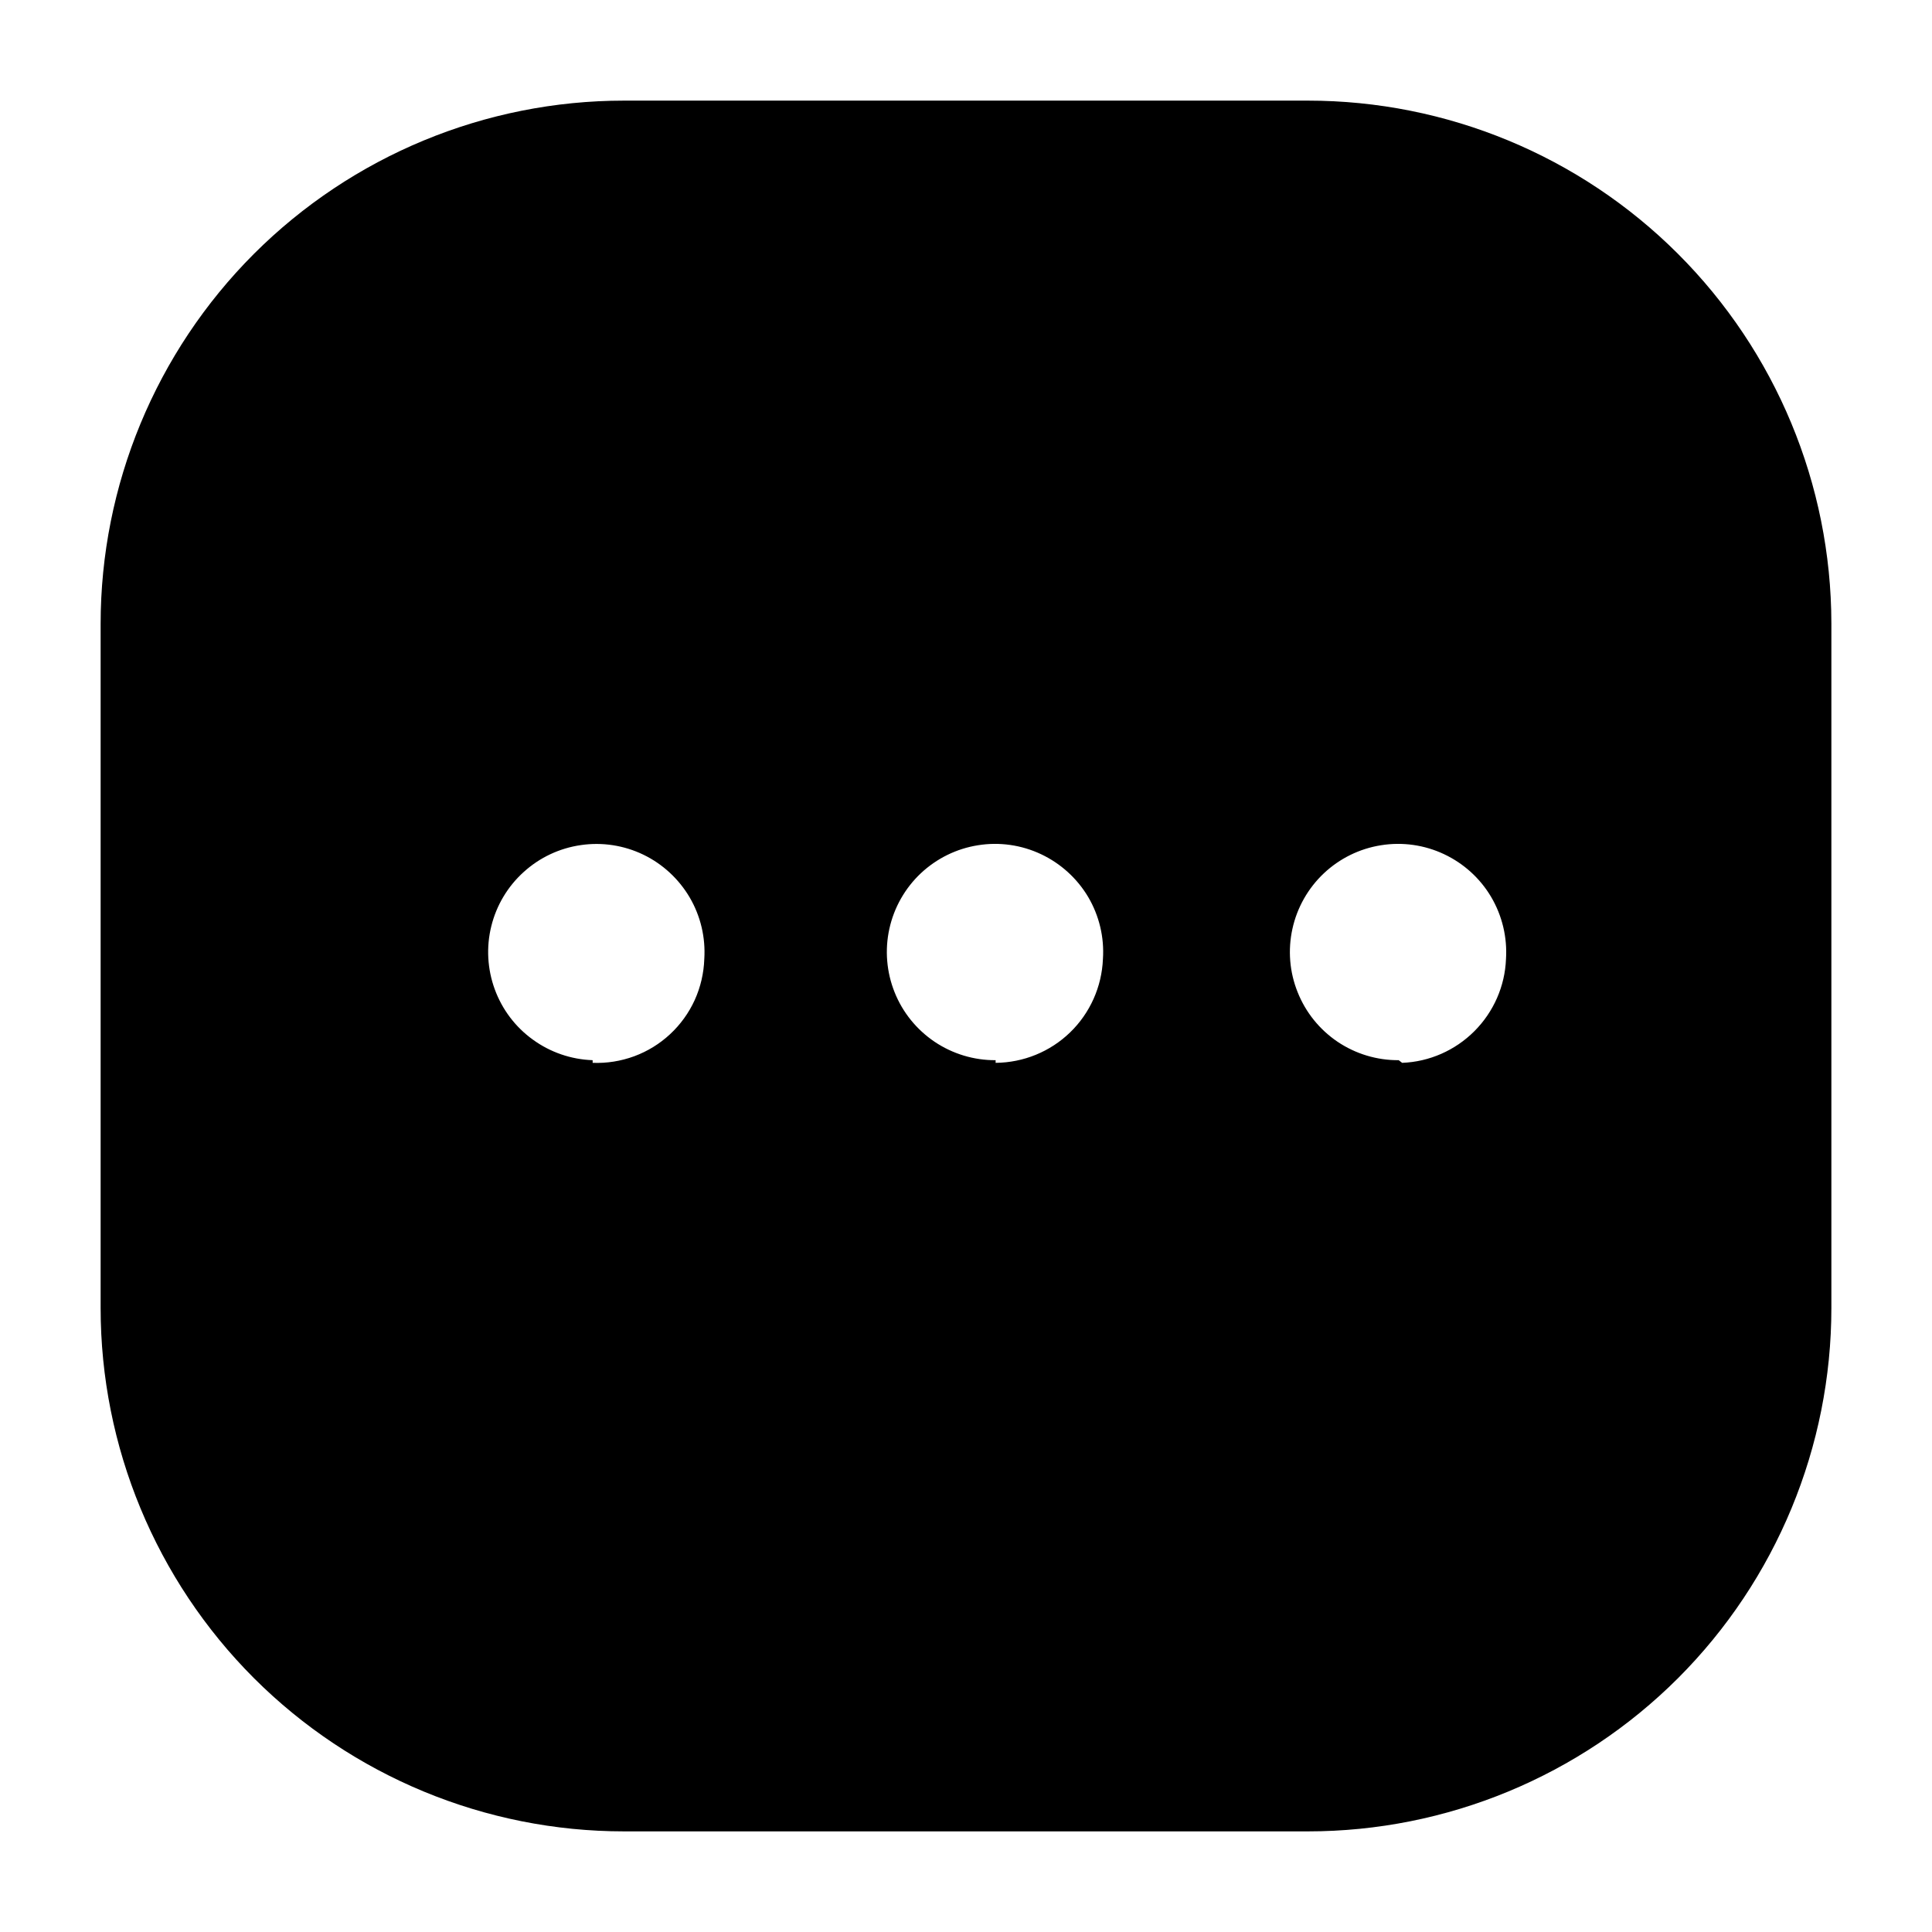 <svg width="24" height="24" viewBox="0 0 24 24" fill="none" xmlns="http://www.w3.org/2000/svg">
<path d="M16.248 1.25H7.752C6.028 1.25 4.374 1.935 3.154 3.154C1.935 4.374 1.25 6.028 1.25 7.752V16.248C1.25 17.972 1.935 19.626 3.154 20.846C4.374 22.065 6.028 22.75 7.752 22.75H16.248C17.972 22.75 19.626 22.065 20.846 20.846C22.065 19.626 22.75 17.972 22.75 16.248V7.741C22.747 6.019 22.061 4.368 20.842 3.151C19.623 1.934 17.971 1.25 16.248 1.25ZM7.362 13.17C7.095 13.161 6.836 13.072 6.62 12.915C6.403 12.759 6.238 12.541 6.146 12.289C6.054 12.038 6.039 11.765 6.103 11.506C6.167 11.246 6.307 11.011 6.506 10.832C6.704 10.652 6.951 10.536 7.216 10.498C7.481 10.459 7.751 10.501 7.992 10.617C8.232 10.733 8.433 10.919 8.568 11.149C8.703 11.38 8.766 11.646 8.749 11.913C8.743 12.089 8.703 12.262 8.63 12.423C8.557 12.583 8.453 12.727 8.324 12.847C8.195 12.967 8.044 13.06 7.879 13.121C7.713 13.182 7.538 13.21 7.362 13.203V13.17ZM12.368 13.17C12.099 13.172 11.835 13.092 11.611 12.942C11.387 12.791 11.213 12.577 11.113 12.326C11.013 12.076 10.99 11.801 11.048 11.538C11.106 11.274 11.242 11.034 11.438 10.849C11.635 10.664 11.882 10.542 12.149 10.5C12.415 10.457 12.688 10.496 12.932 10.611C13.176 10.726 13.38 10.911 13.518 11.143C13.655 11.376 13.719 11.644 13.701 11.913C13.687 12.258 13.541 12.585 13.293 12.825C13.045 13.065 12.714 13.2 12.368 13.203V13.17ZM17.375 13.17C17.105 13.172 16.841 13.092 16.617 12.942C16.393 12.791 16.22 12.577 16.12 12.326C16.019 12.076 15.997 11.801 16.055 11.538C16.113 11.274 16.249 11.034 16.445 10.849C16.641 10.664 16.889 10.542 17.155 10.5C17.422 10.457 17.695 10.496 17.939 10.611C18.183 10.726 18.387 10.911 18.524 11.143C18.661 11.376 18.725 11.644 18.708 11.913C18.695 12.251 18.554 12.571 18.315 12.81C18.076 13.049 17.756 13.19 17.418 13.203L17.375 13.17Z" fill="black"/>
</svg>
